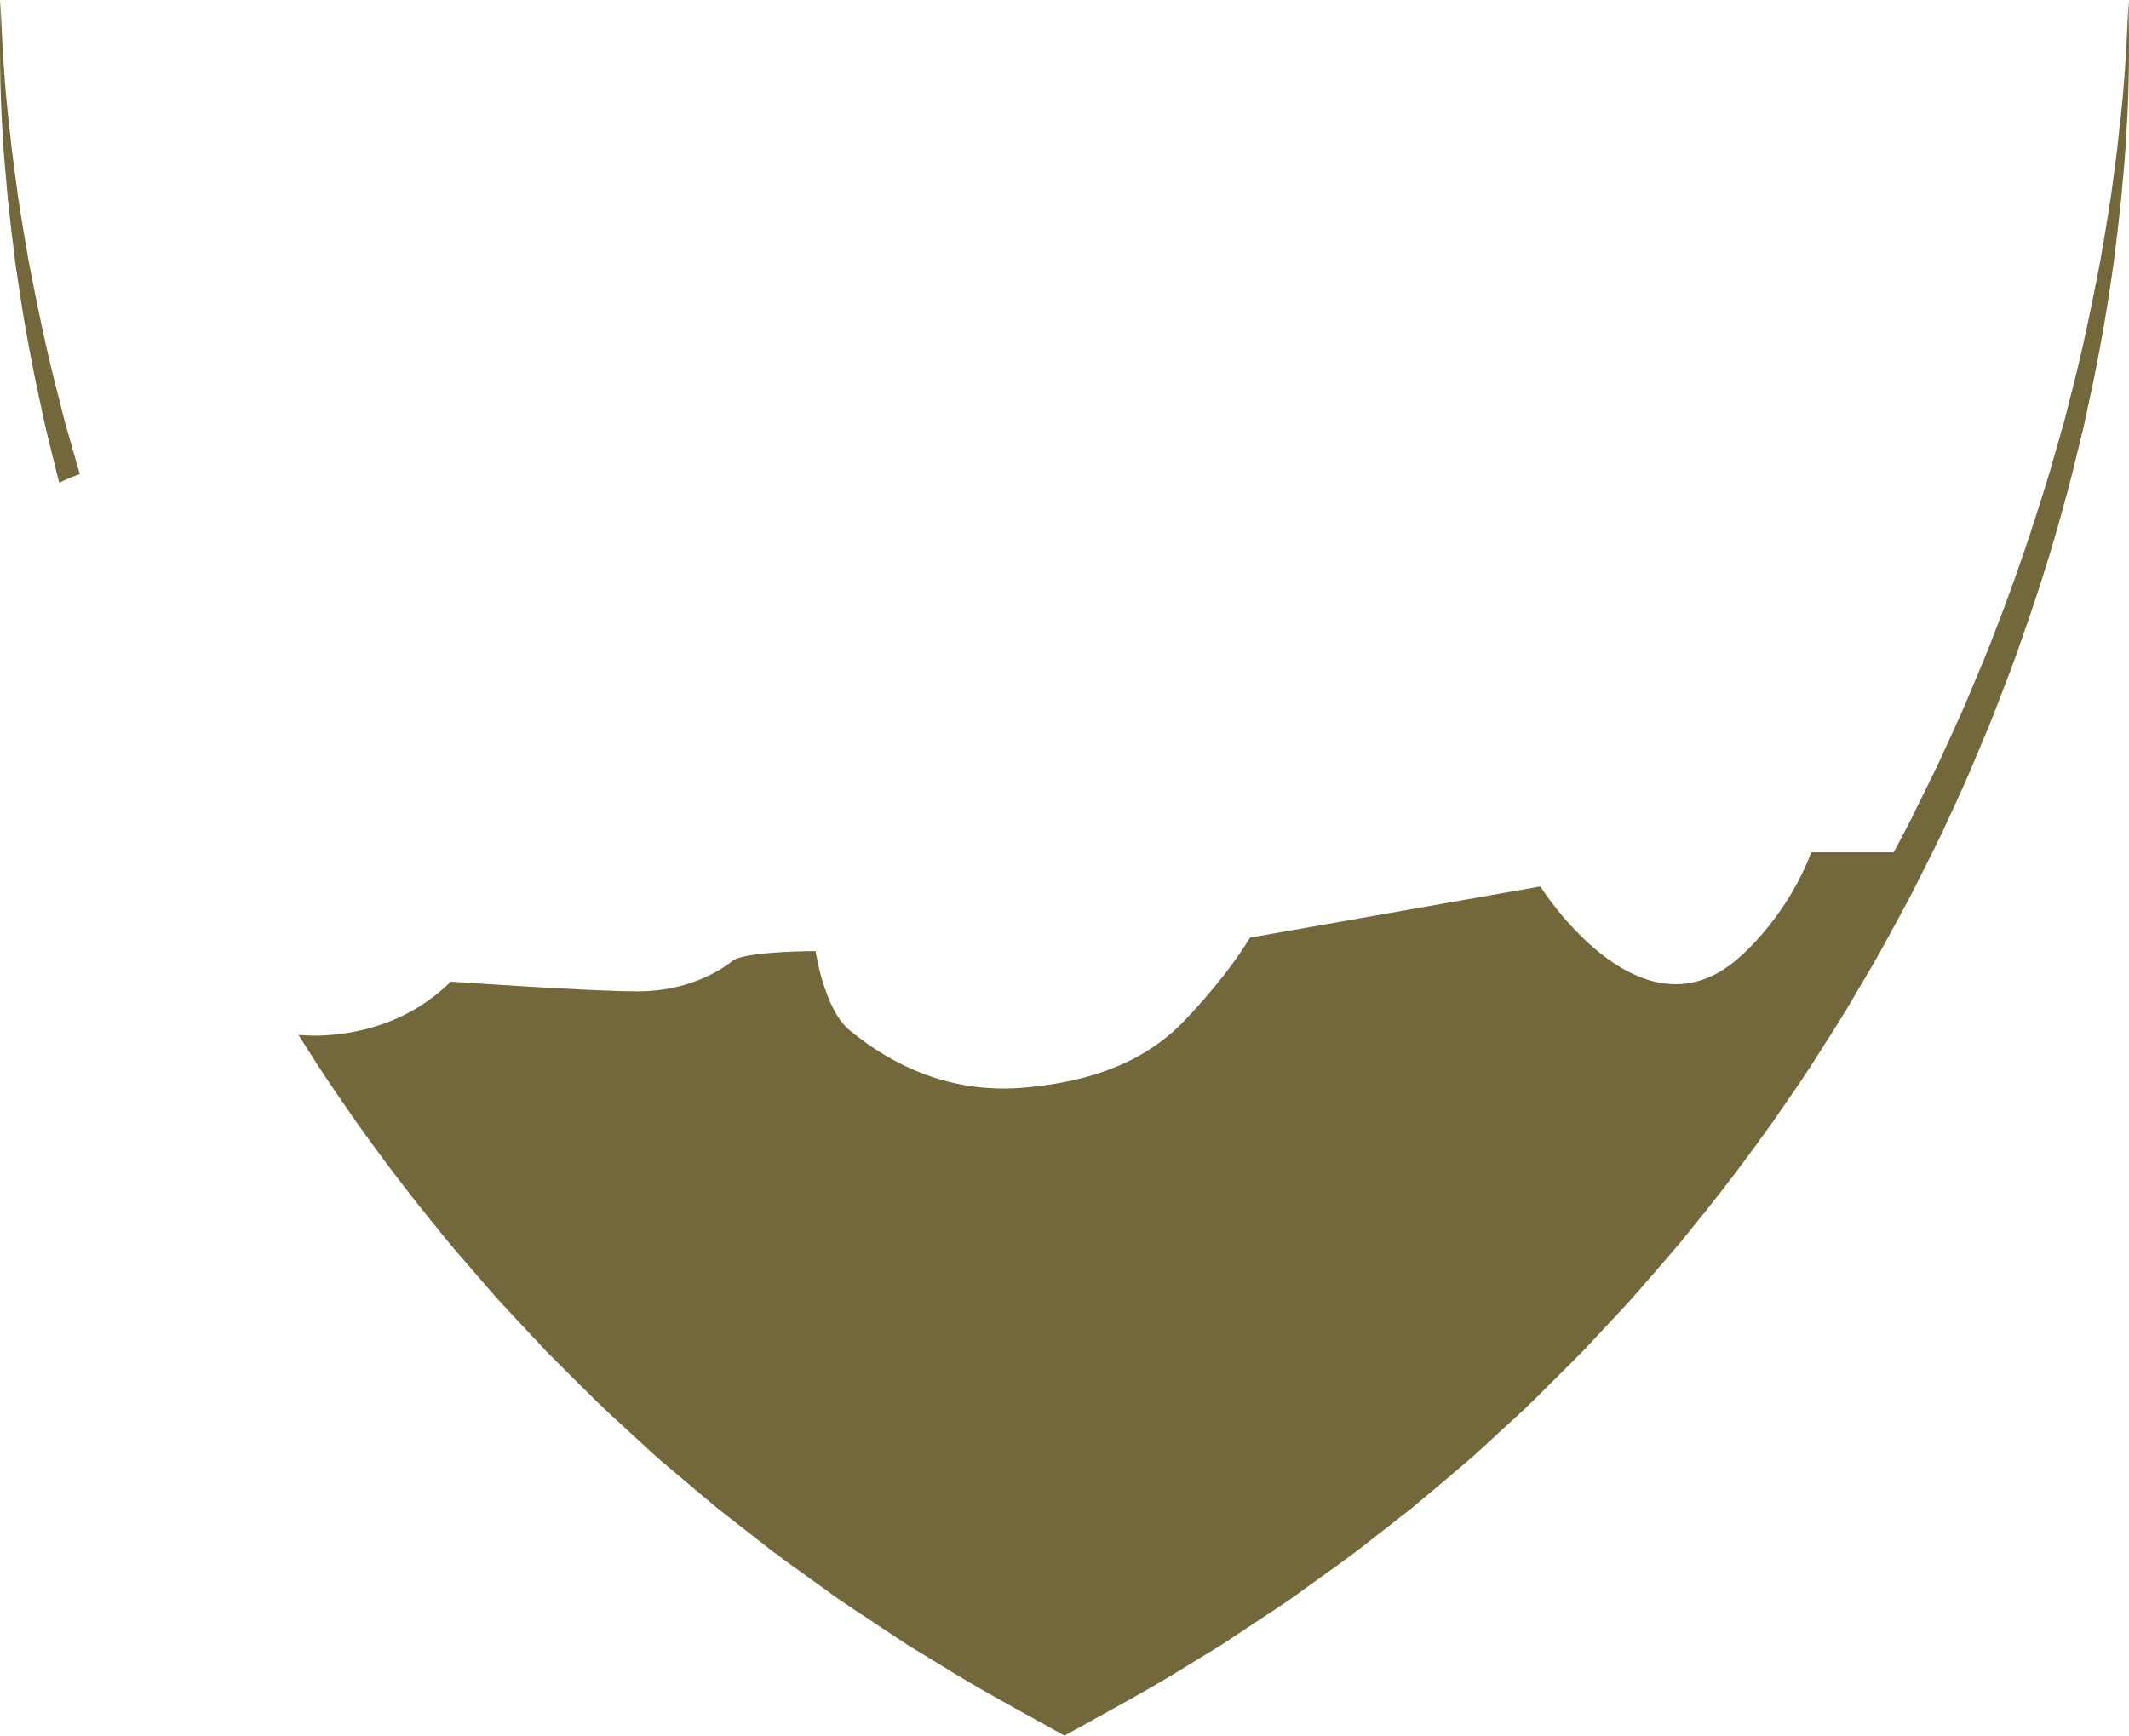 <svg version="1.1" id="图层_1" x="0px" y="0px" width="287.819px" height="234.69px" viewBox="0 0 287.819 234.69" enable-background="new 0 0 287.819 234.69" xml:space="preserve" xmlns="http://www.w3.org/2000/svg" xmlns:xlink="http://www.w3.org/1999/xlink" xmlns:xml="http://www.w3.org/XML/1998/namespace">
  <path fill="#73673C" d="M287.474,17.862c-0.121,2.982-0.46,5.944-0.698,8.921c-0.309,2.967-0.666,5.93-1.045,8.892
	c-0.837,5.91-1.831,11.807-3.102,17.649l-0.941,4.383l-1.066,4.356c-0.679,2.915-1.487,5.794-2.292,8.675
	c-1.619,5.763-3.498,11.449-5.5,17.094c-0.977,2.832-2.118,5.603-3.17,8.411c-1.088,2.792-2.301,5.533-3.447,8.304
	c-1.192,2.751-2.474,5.463-3.727,8.187c-1.298,2.704-2.68,5.366-4.018,8.052c-1.389,2.657-2.859,5.276-4.284,7.916
	c-1.472,2.617-3.033,5.181-4.547,7.775c-1.549,2.57-3.206,5.078-4.805,7.62c-1.62,2.532-3.376,4.97-5.06,7.459
	c-3.482,4.897-7.103,9.701-10.916,14.352c-1.847,2.374-3.859,4.611-5.82,6.893c-0.992,1.129-1.95,2.289-2.972,3.392l-3.077,3.302
	l-3.079,3.299l-3.192,3.188c-2.137,2.117-4.238,4.274-6.484,6.276c-2.235,2.017-4.378,4.137-6.703,6.049
	c-2.304,1.933-4.583,3.902-6.91,5.81l-7.116,5.555c-2.398,1.817-4.873,3.532-7.306,5.302c-2.413,1.804-4.975,3.387-7.47,5.068
	l-3.765,2.49l-3.857,2.343c-5.097,3.204-10.395,6.06-15.662,8.969l-1.536,0.848l-1.532-0.848
	c-5.264-2.917-10.563-5.766-15.659-8.973l-3.858-2.341l-3.766-2.49c-2.495-1.681-5.057-3.264-7.469-5.067
	c-2.433-1.771-4.907-3.485-7.306-5.304l-7.117-5.553c-2.328-1.908-4.606-3.877-6.91-5.811c-1.166-0.953-2.278-1.965-3.378-2.995
	l-3.319-3.057c-2.246-2.004-4.349-4.159-6.486-6.278l-3.192-3.189l-3.079-3.299l-3.077-3.298c-1.021-1.103-1.98-2.264-2.972-3.393
	c-1.96-2.281-3.974-4.518-5.82-6.892c-3.811-4.651-7.439-9.45-10.913-14.351c-1.684-2.49-3.44-4.929-5.061-7.46
	c-0.872-1.386-1.757-2.763-2.637-4.147c0.718,0.054,1.456,0.09,2.218,0.099c3.838-0.017,11.929-0.896,18.359-7.311
	c0,0,18.633,1.32,25.317,1.32c6.685,0,11.139-2.805,12.788-4.124c1.65-1.32,11.218-1.32,11.218-1.32s1.172,7.917,4.627,10.723
	c3.455,2.804,11.539,8.742,23.415,7.752s18.146-5.167,21.94-9.181c3.794-4.015,6.763-7.821,8.743-11.113l39.26-6.923
	c0,0,13.029,20.784,26.145,10.227c0,0,6.847-5.278,10.476-14.846h11.15c0,0,0,0.002,0,0.003c0.802-1.506,1.601-3.013,2.372-4.534
	c1.278-2.657,2.635-5.278,3.886-7.95c1.208-2.693,2.484-5.355,3.636-8.074c1.119-2.733,2.328-5.428,3.374-8.191
	c2.147-5.503,4.152-11.065,5.946-16.699c0.905-2.815,1.813-5.632,2.593-8.485l1.222-4.268l1.093-4.303
	c1.487-5.732,2.665-11.539,3.788-17.359c0.514-2.917,1.003-5.843,1.447-8.777c0.374-2.941,0.841-5.873,1.109-8.83
	c0.726-5.897,1.042-11.833,1.287-17.779C287.856,5.946,287.871,11.913,287.474,17.862z M8.769,57.051l-1.094-4.302
	c-1.487-5.736-2.665-11.54-3.787-17.363c-0.513-2.917-1.002-5.843-1.445-8.777c-0.374-2.941-0.841-5.873-1.109-8.83
	C0.609,11.882,0.292,5.948,0.05,0c-0.086,5.94-0.101,11.91,0.297,17.862c0.12,2.982,0.46,5.944,0.698,8.921
	c0.309,2.967,0.666,5.93,1.046,8.89c0.839,5.913,1.833,11.808,3.104,17.649l0.94,4.386l1.067,4.356
	c0.251,1.077,0.521,2.151,0.803,3.222c0.941-0.484,1.907-0.876,2.787-1.181c-0.279-0.925-0.55-1.853-0.806-2.786L8.769,57.051z" class="color c1"/>
</svg>